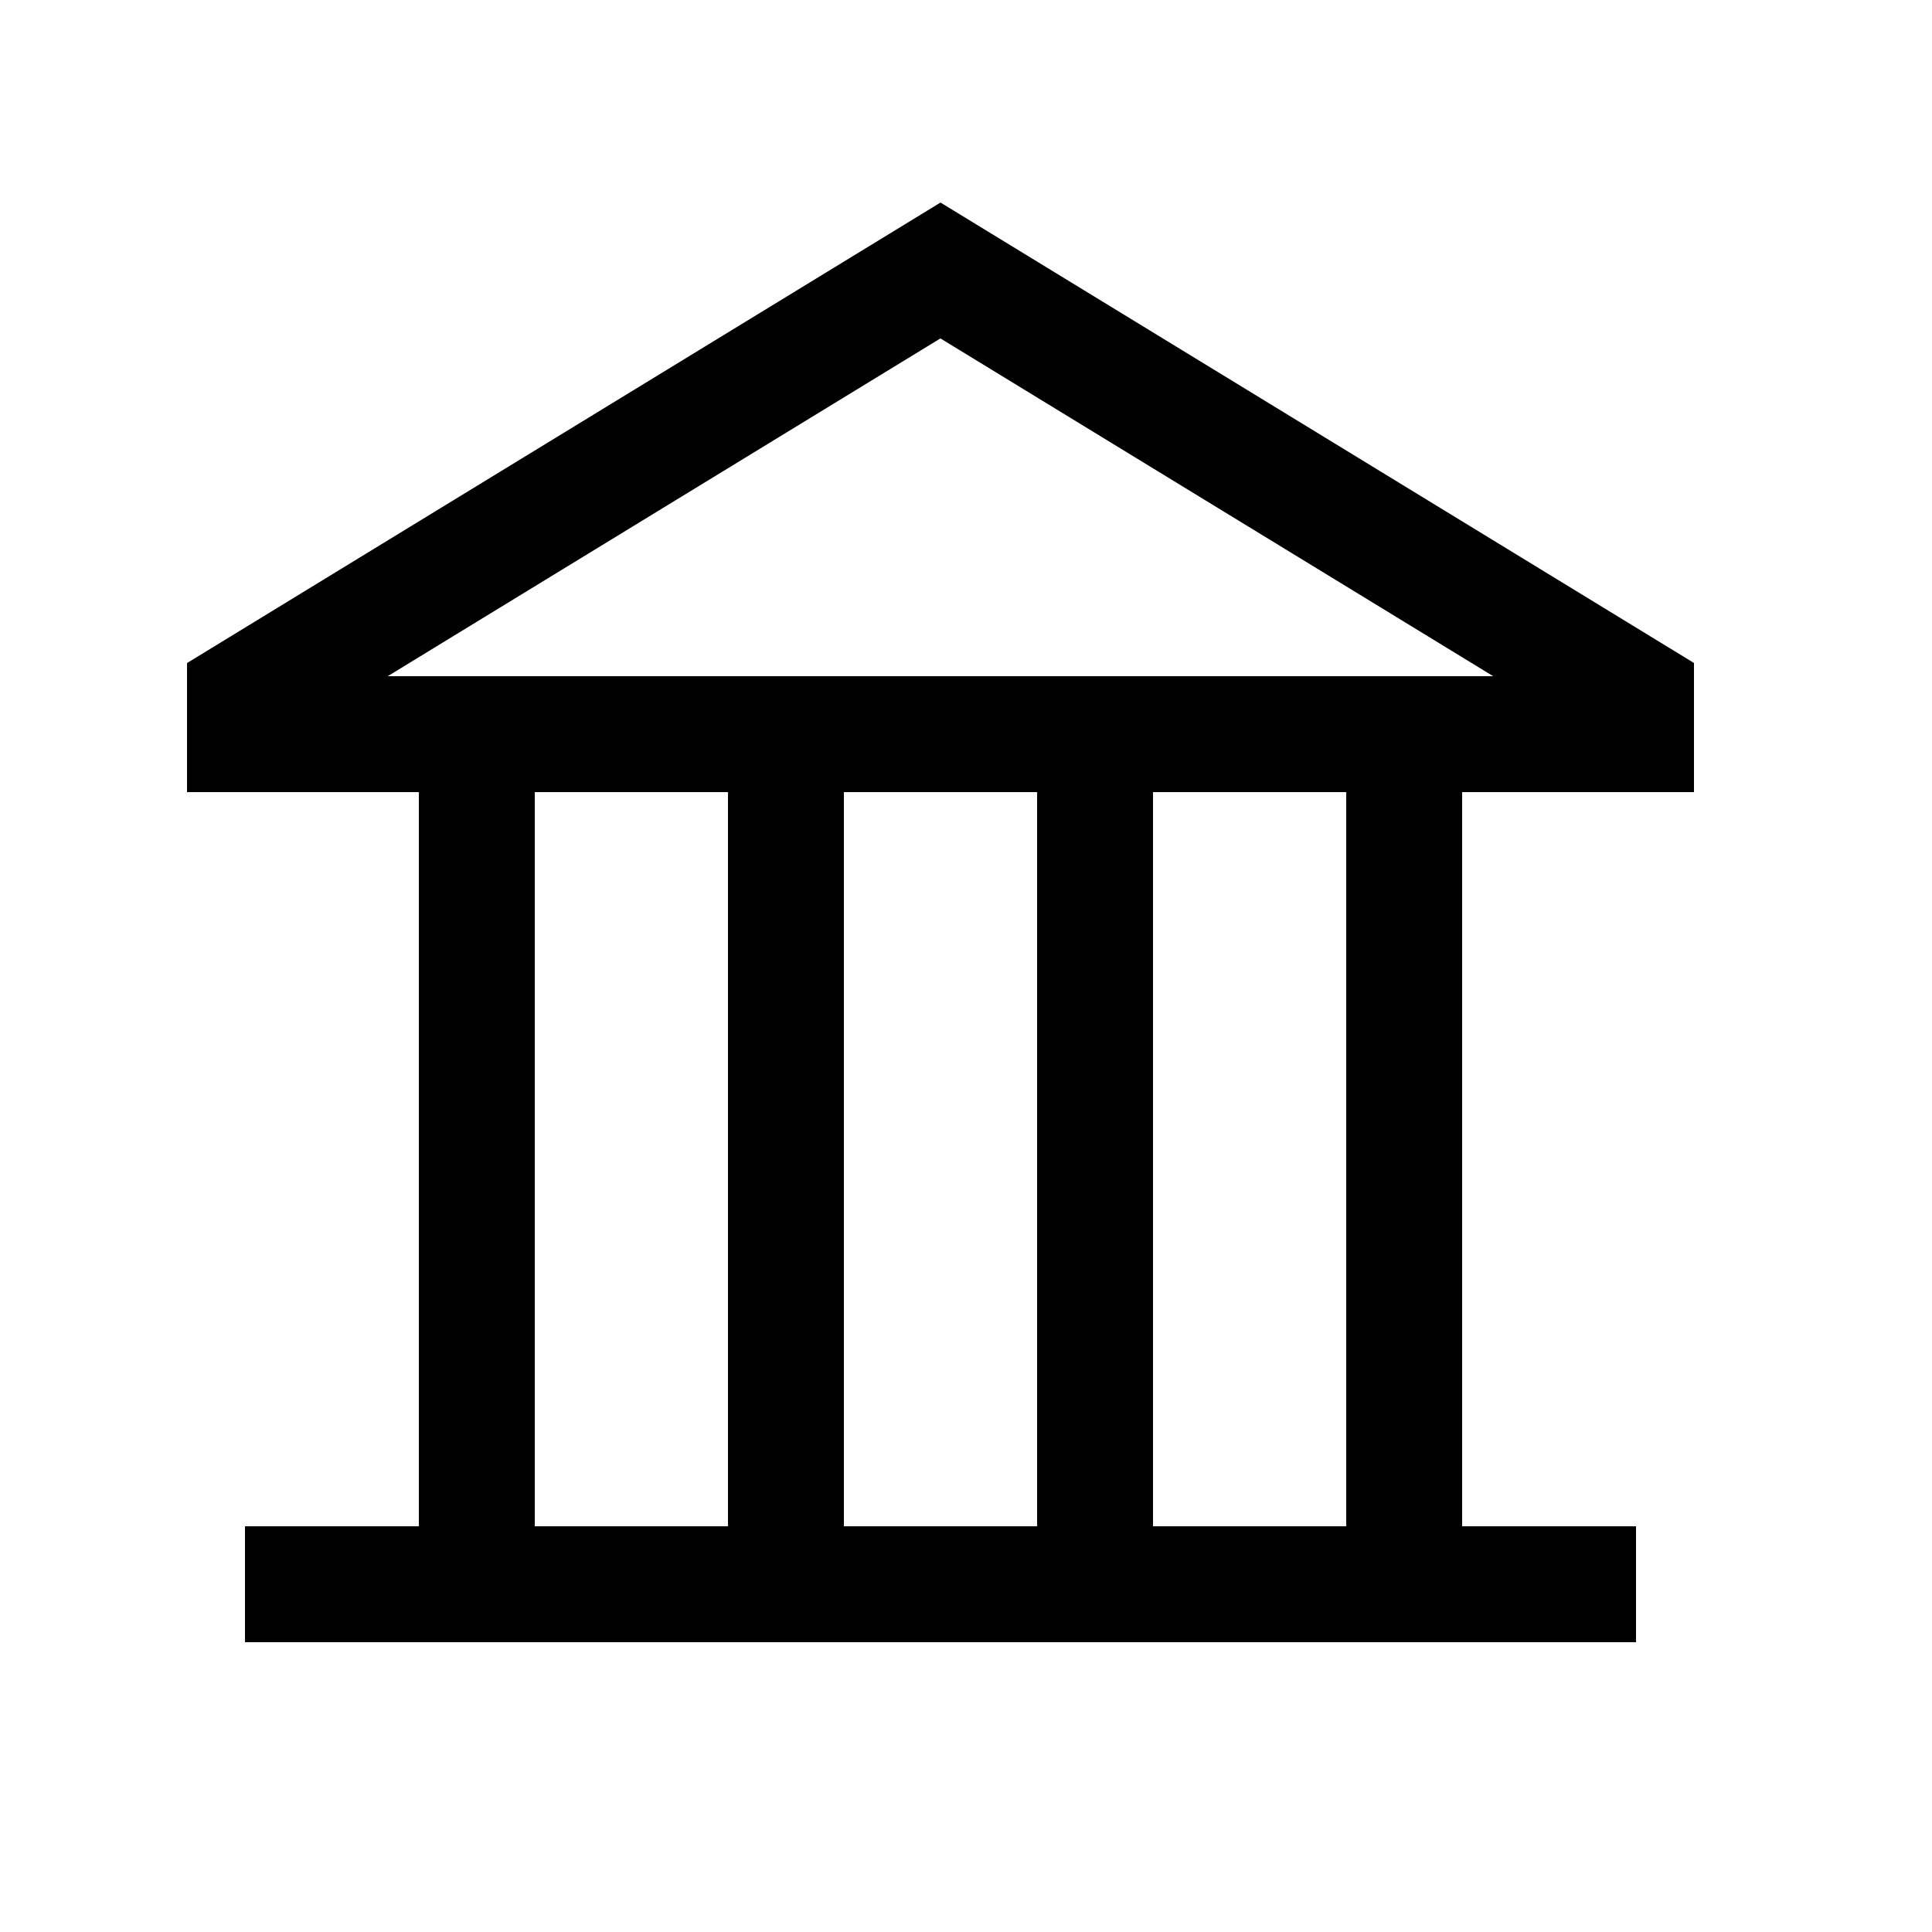 <svg xmlns:xlink="http://www.w3.org/1999/xlink" xmlns="http://www.w3.org/2000/svg" viewBox="0 0 25 24" width="20" height="20" class="d Vb UmNoP"><path fill-rule="evenodd" clip-rule="evenodd" d="M12.17 2.121l9.75 5.958V9.75h-3v9.5h2.25v1.5h-18V20v-.75h2.25v-9.5h-3V8.08l9.75-5.959zM6.92 9.75v9.5h2.5v-9.5h-2.5zm4 0v9.5h2.5v-9.5h-2.5zm4 0v9.5h2.5v-9.5h-2.5zm-9.903-1.5h14.305l-7.153-4.371L5.017 8.25z"></path></svg>